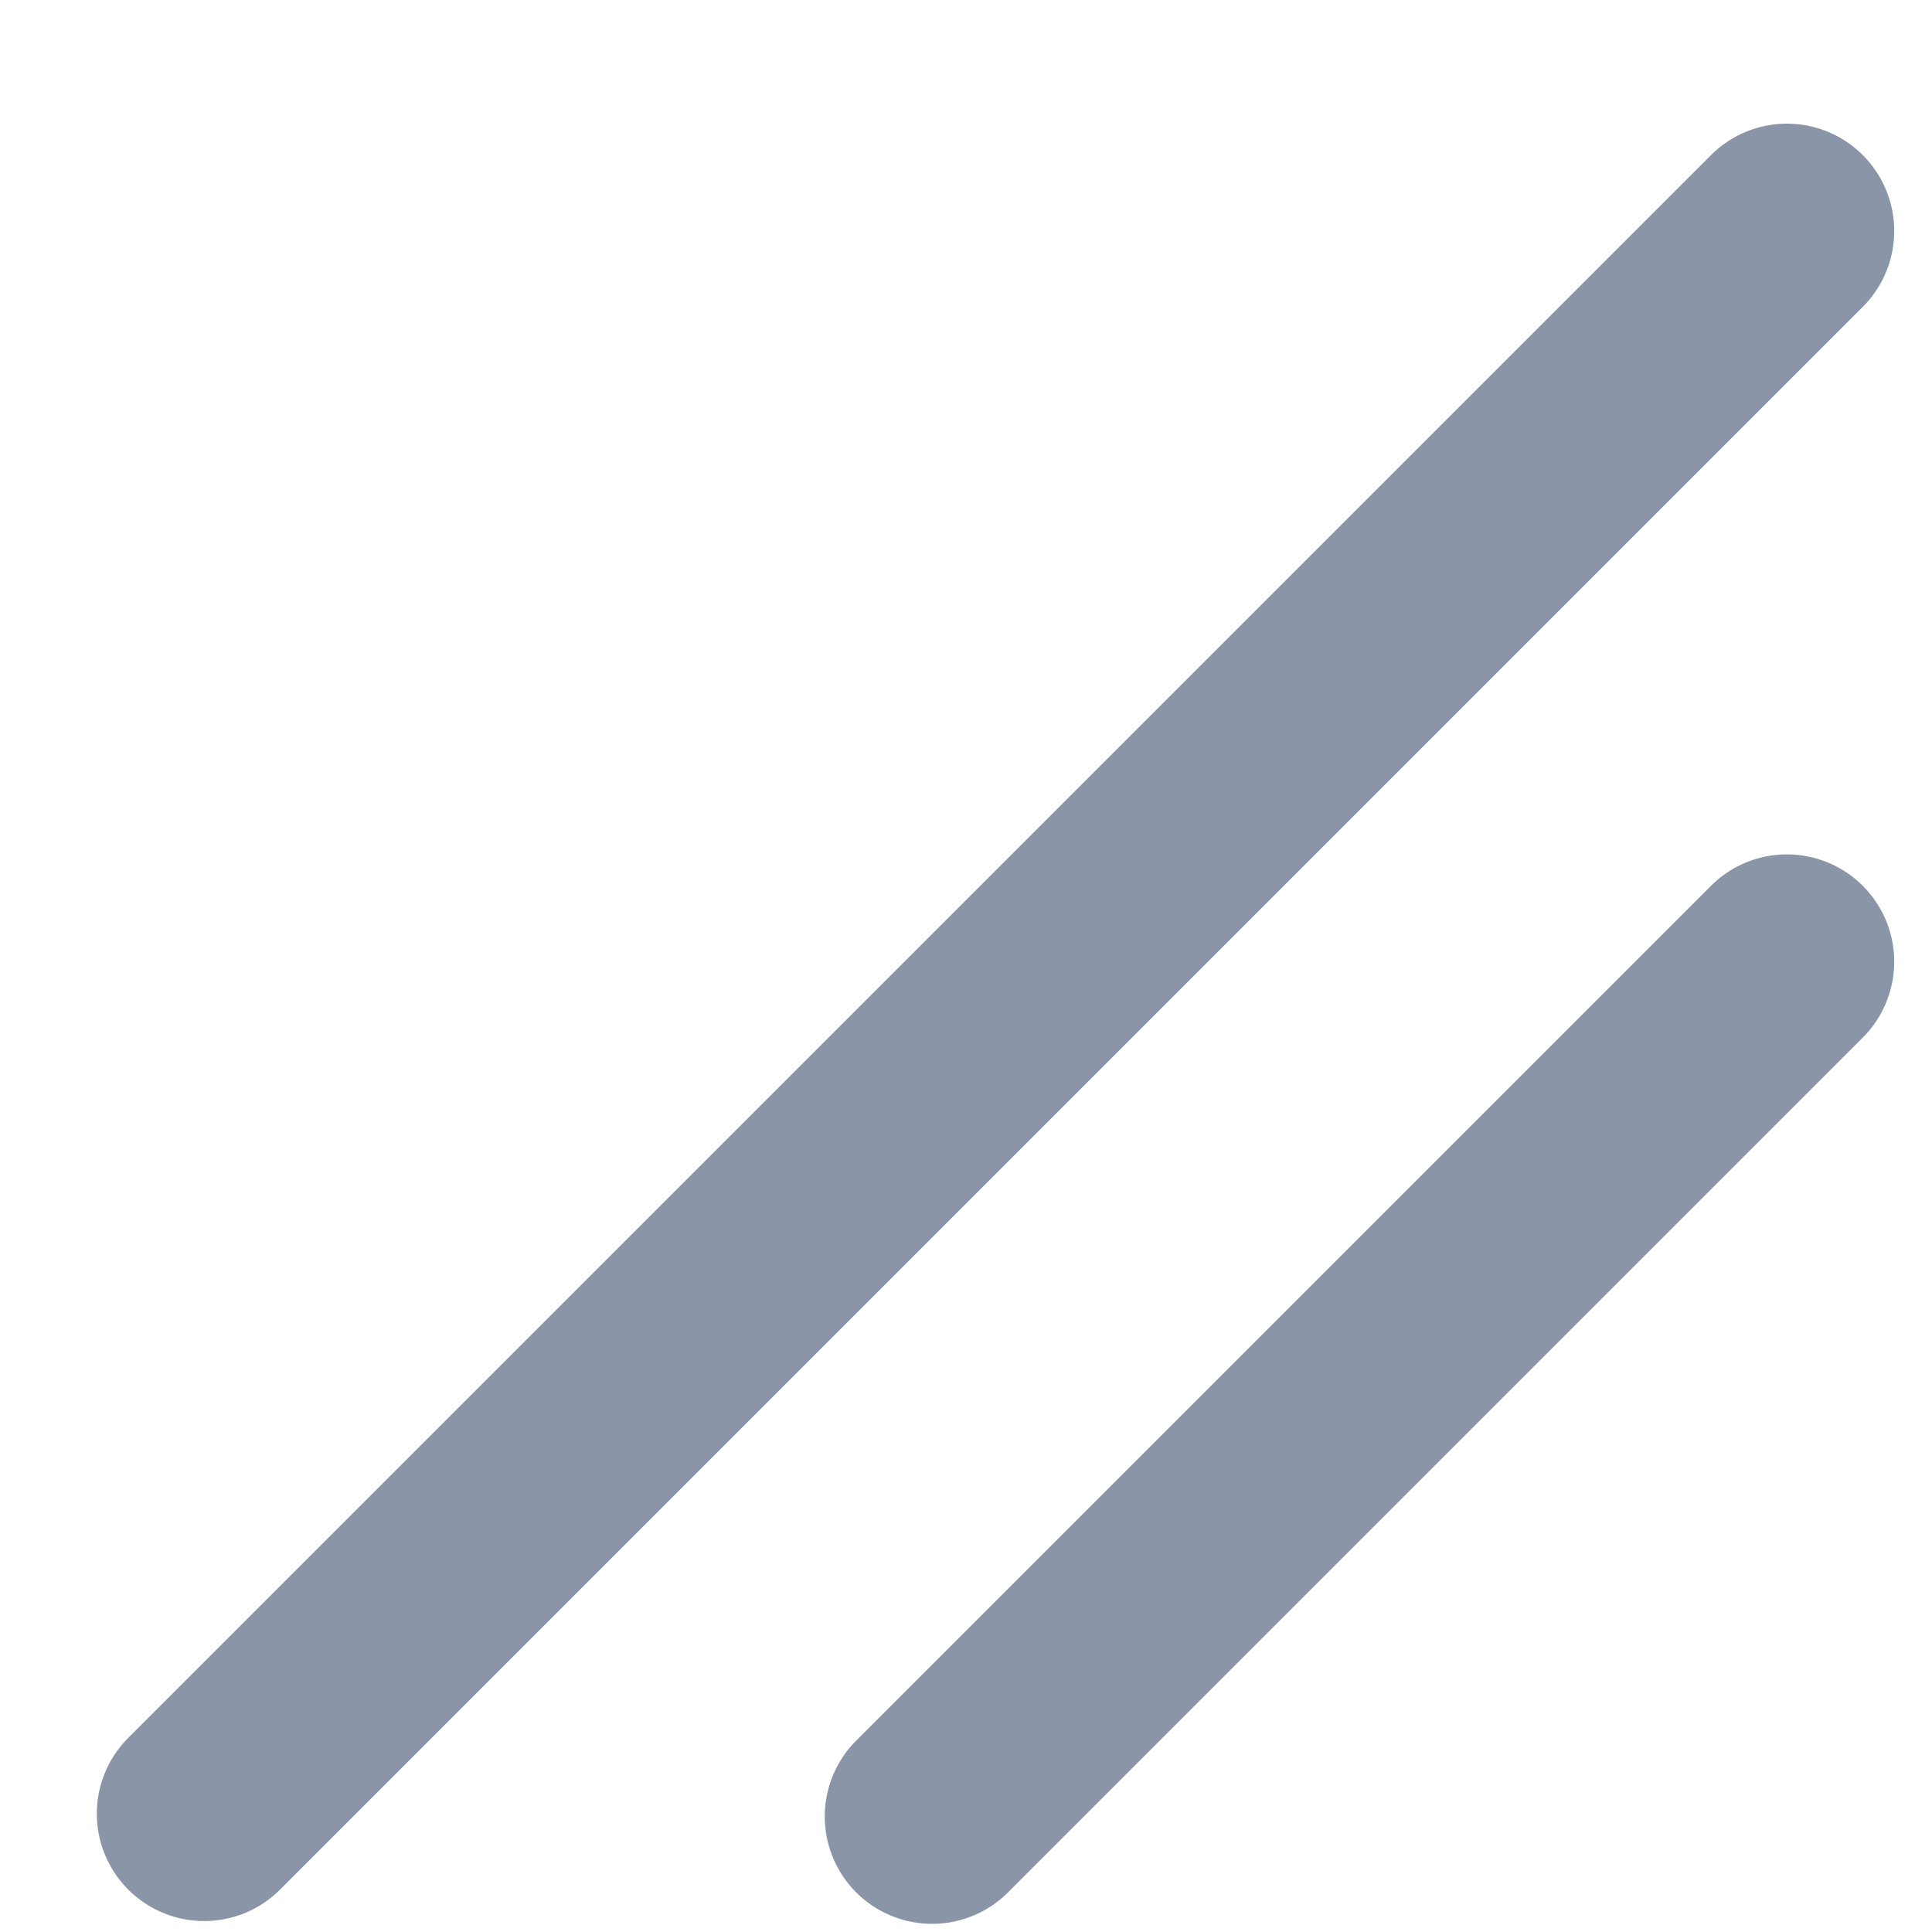 <svg xmlns="http://www.w3.org/2000/svg" width="9" height="9" viewBox="0 0 9 9" fill="none">
  <path d="M0.951 8.449L8.324 1.076" stroke="#8A95A7" stroke-linecap="round"/>
  <path d="M4.342 8.462L8.324 4.48" stroke="#8A95A7" stroke-linecap="round"/>
</svg>